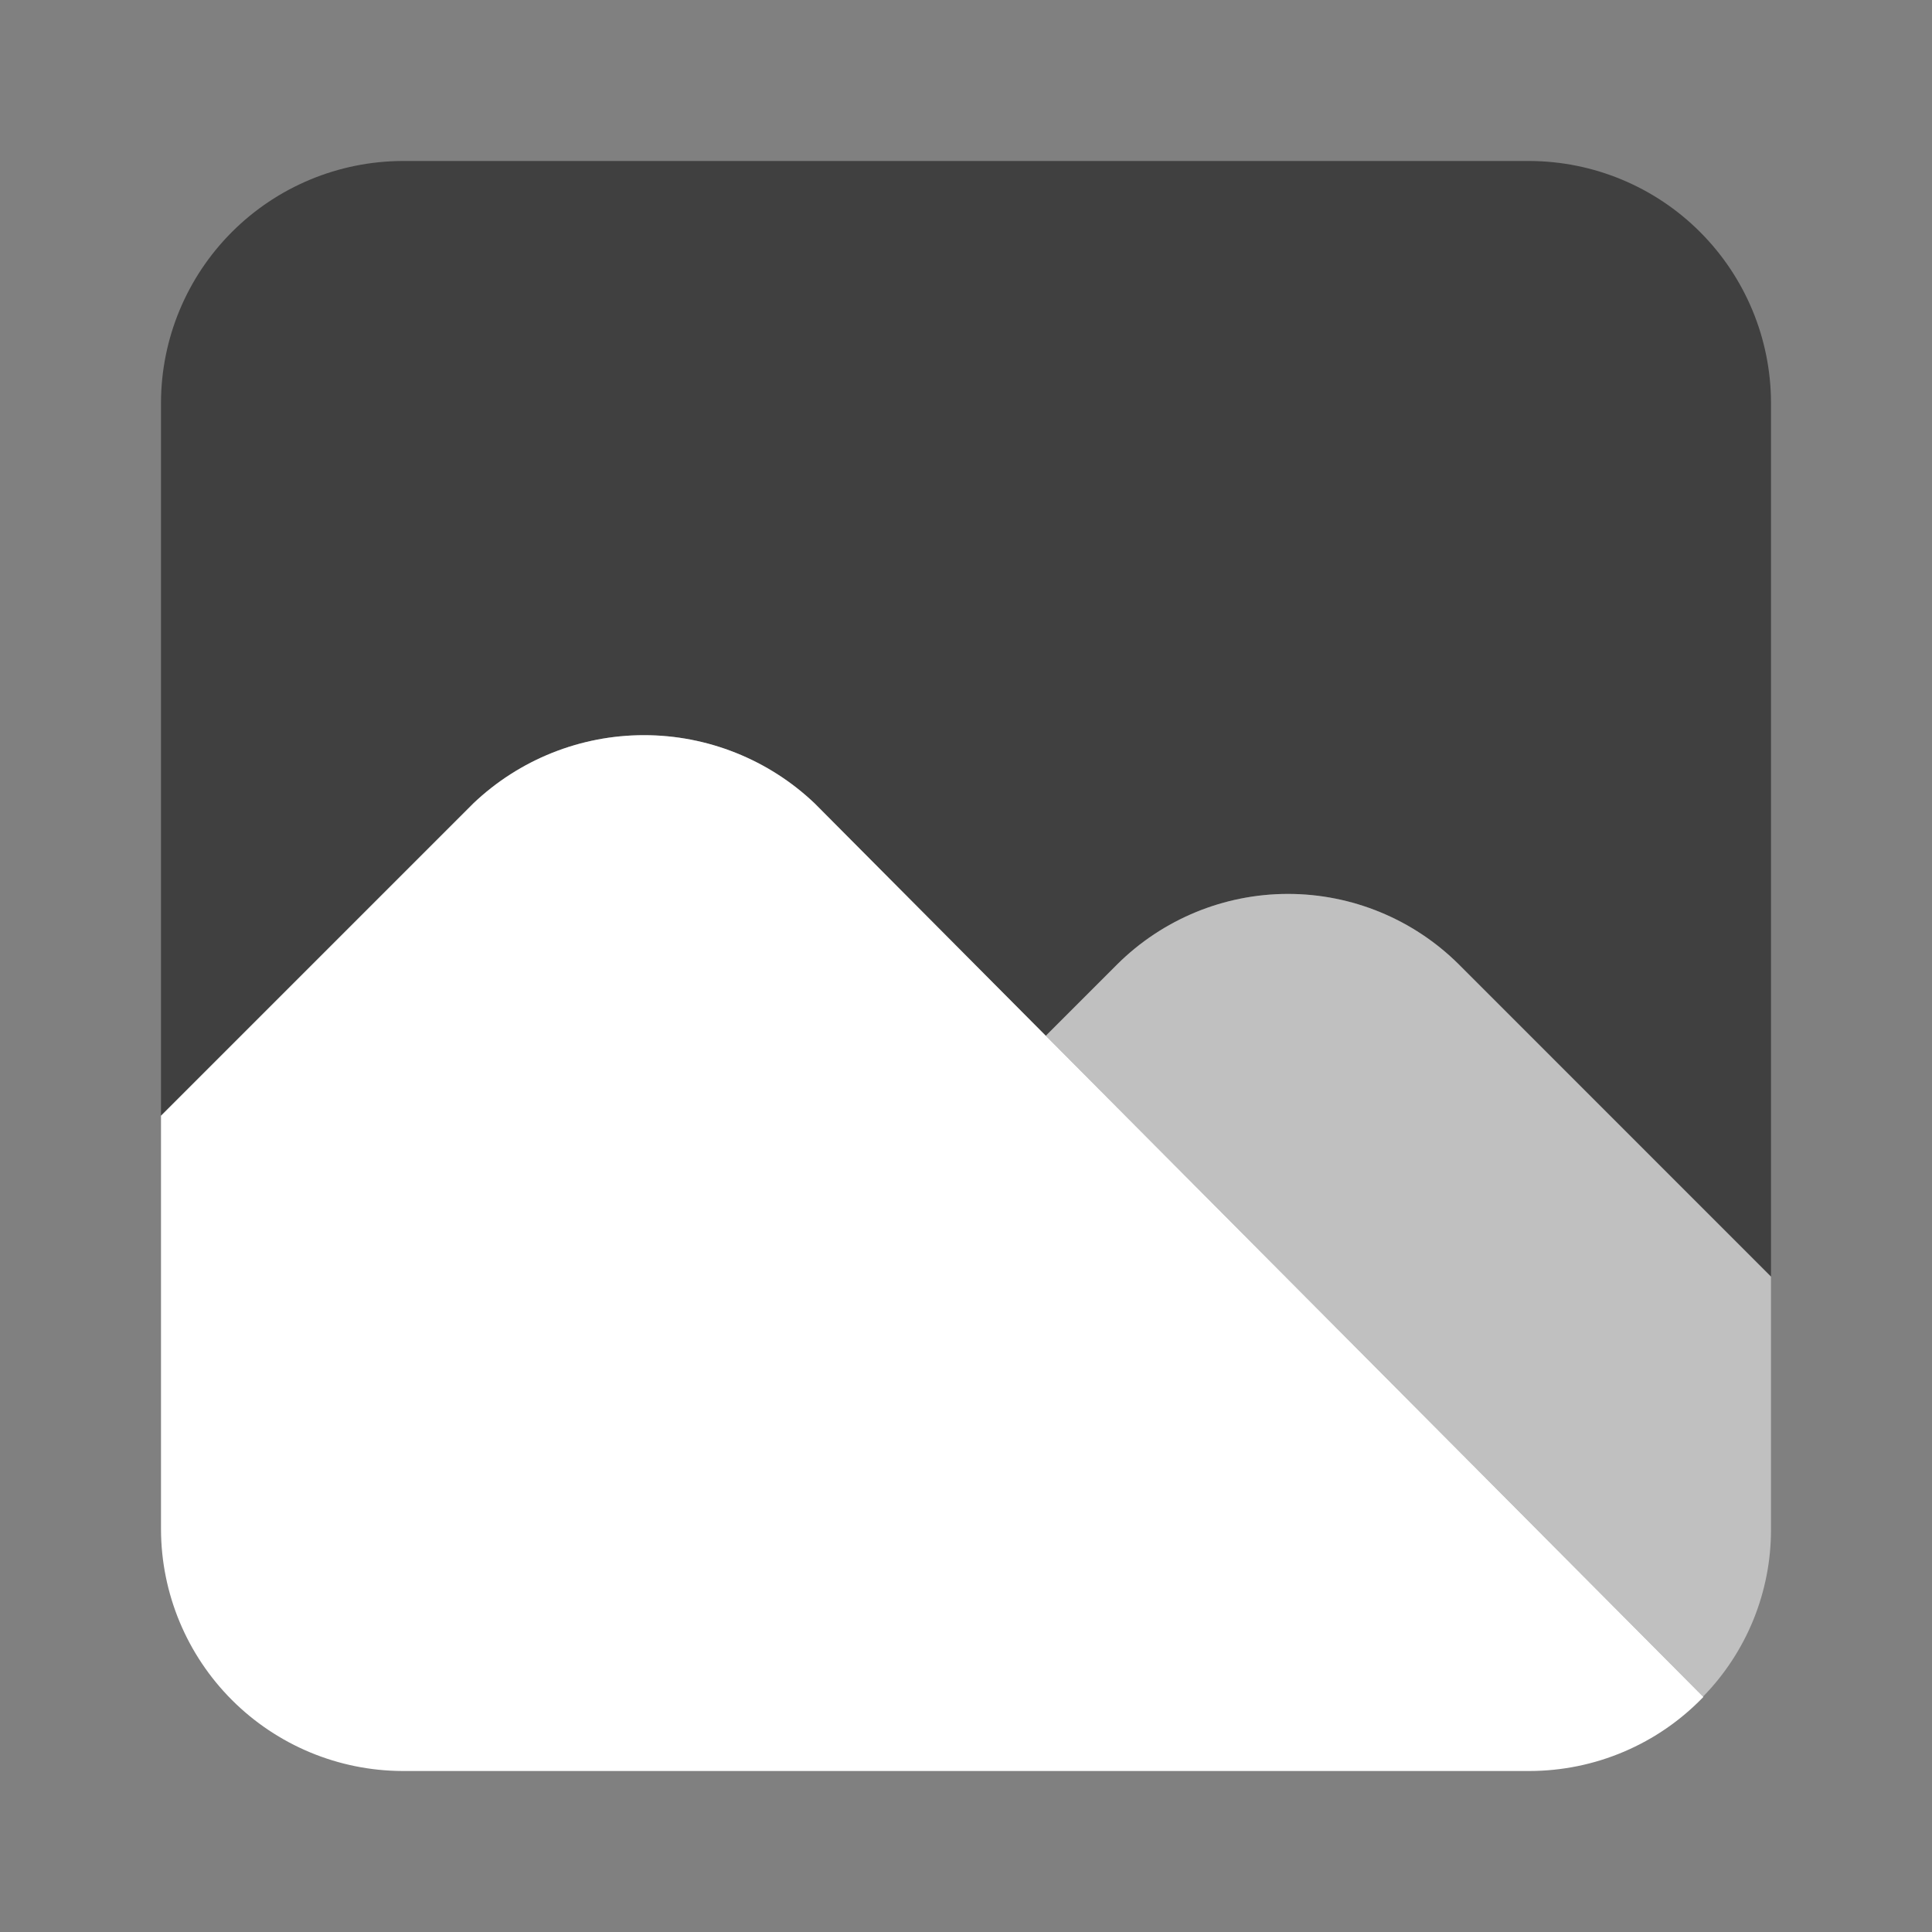 <svg width="48" height="48" viewBox="0 0 48 48" fill="none" xmlns="http://www.w3.org/2000/svg"><rect x="0" y="0" width="48" height="48" fill="#808080" stroke="none"/><path opacity="0.5" d="M38 4H10C8.41 4.005 6.887 4.639 5.763 5.763C4.639 6.887 4.005 8.41 4 10V27.72L11.76 19.96C12.903 18.872 14.421 18.265 16 18.265C17.578 18.265 19.097 18.872 20.24 19.96L25.982 25.734L27.758 23.958C28.886 22.838 30.411 22.209 32 22.209C33.589 22.209 35.114 22.838 36.242 23.958L44 31.72V10C43.995 8.41 43.361 6.887 42.237 5.763C41.113 4.639 39.59 4.005 38 4Z" fill="black"></path><path d="M20.24 19.96C19.097 18.872 17.578 18.265 16 18.265C14.421 18.265 12.903 18.872 11.76 19.96L4 27.72V38C4.005 39.59 4.639 41.113 5.763 42.237C6.887 43.361 8.41 43.995 10 44H38C38.807 43.999 39.605 43.836 40.347 43.52C41.09 43.204 41.761 42.741 42.32 42.16L20.24 19.96Z" fill="white"></path><path opacity="0.5" d="M44 31.716L36.242 23.958C35.114 22.838 33.589 22.209 32 22.209C30.411 22.209 28.886 22.838 27.758 23.958L25.982 25.734L42.312 42.152C43.396 41.042 44.002 39.552 44 38V31.716Z" fill="white"></path></svg>
